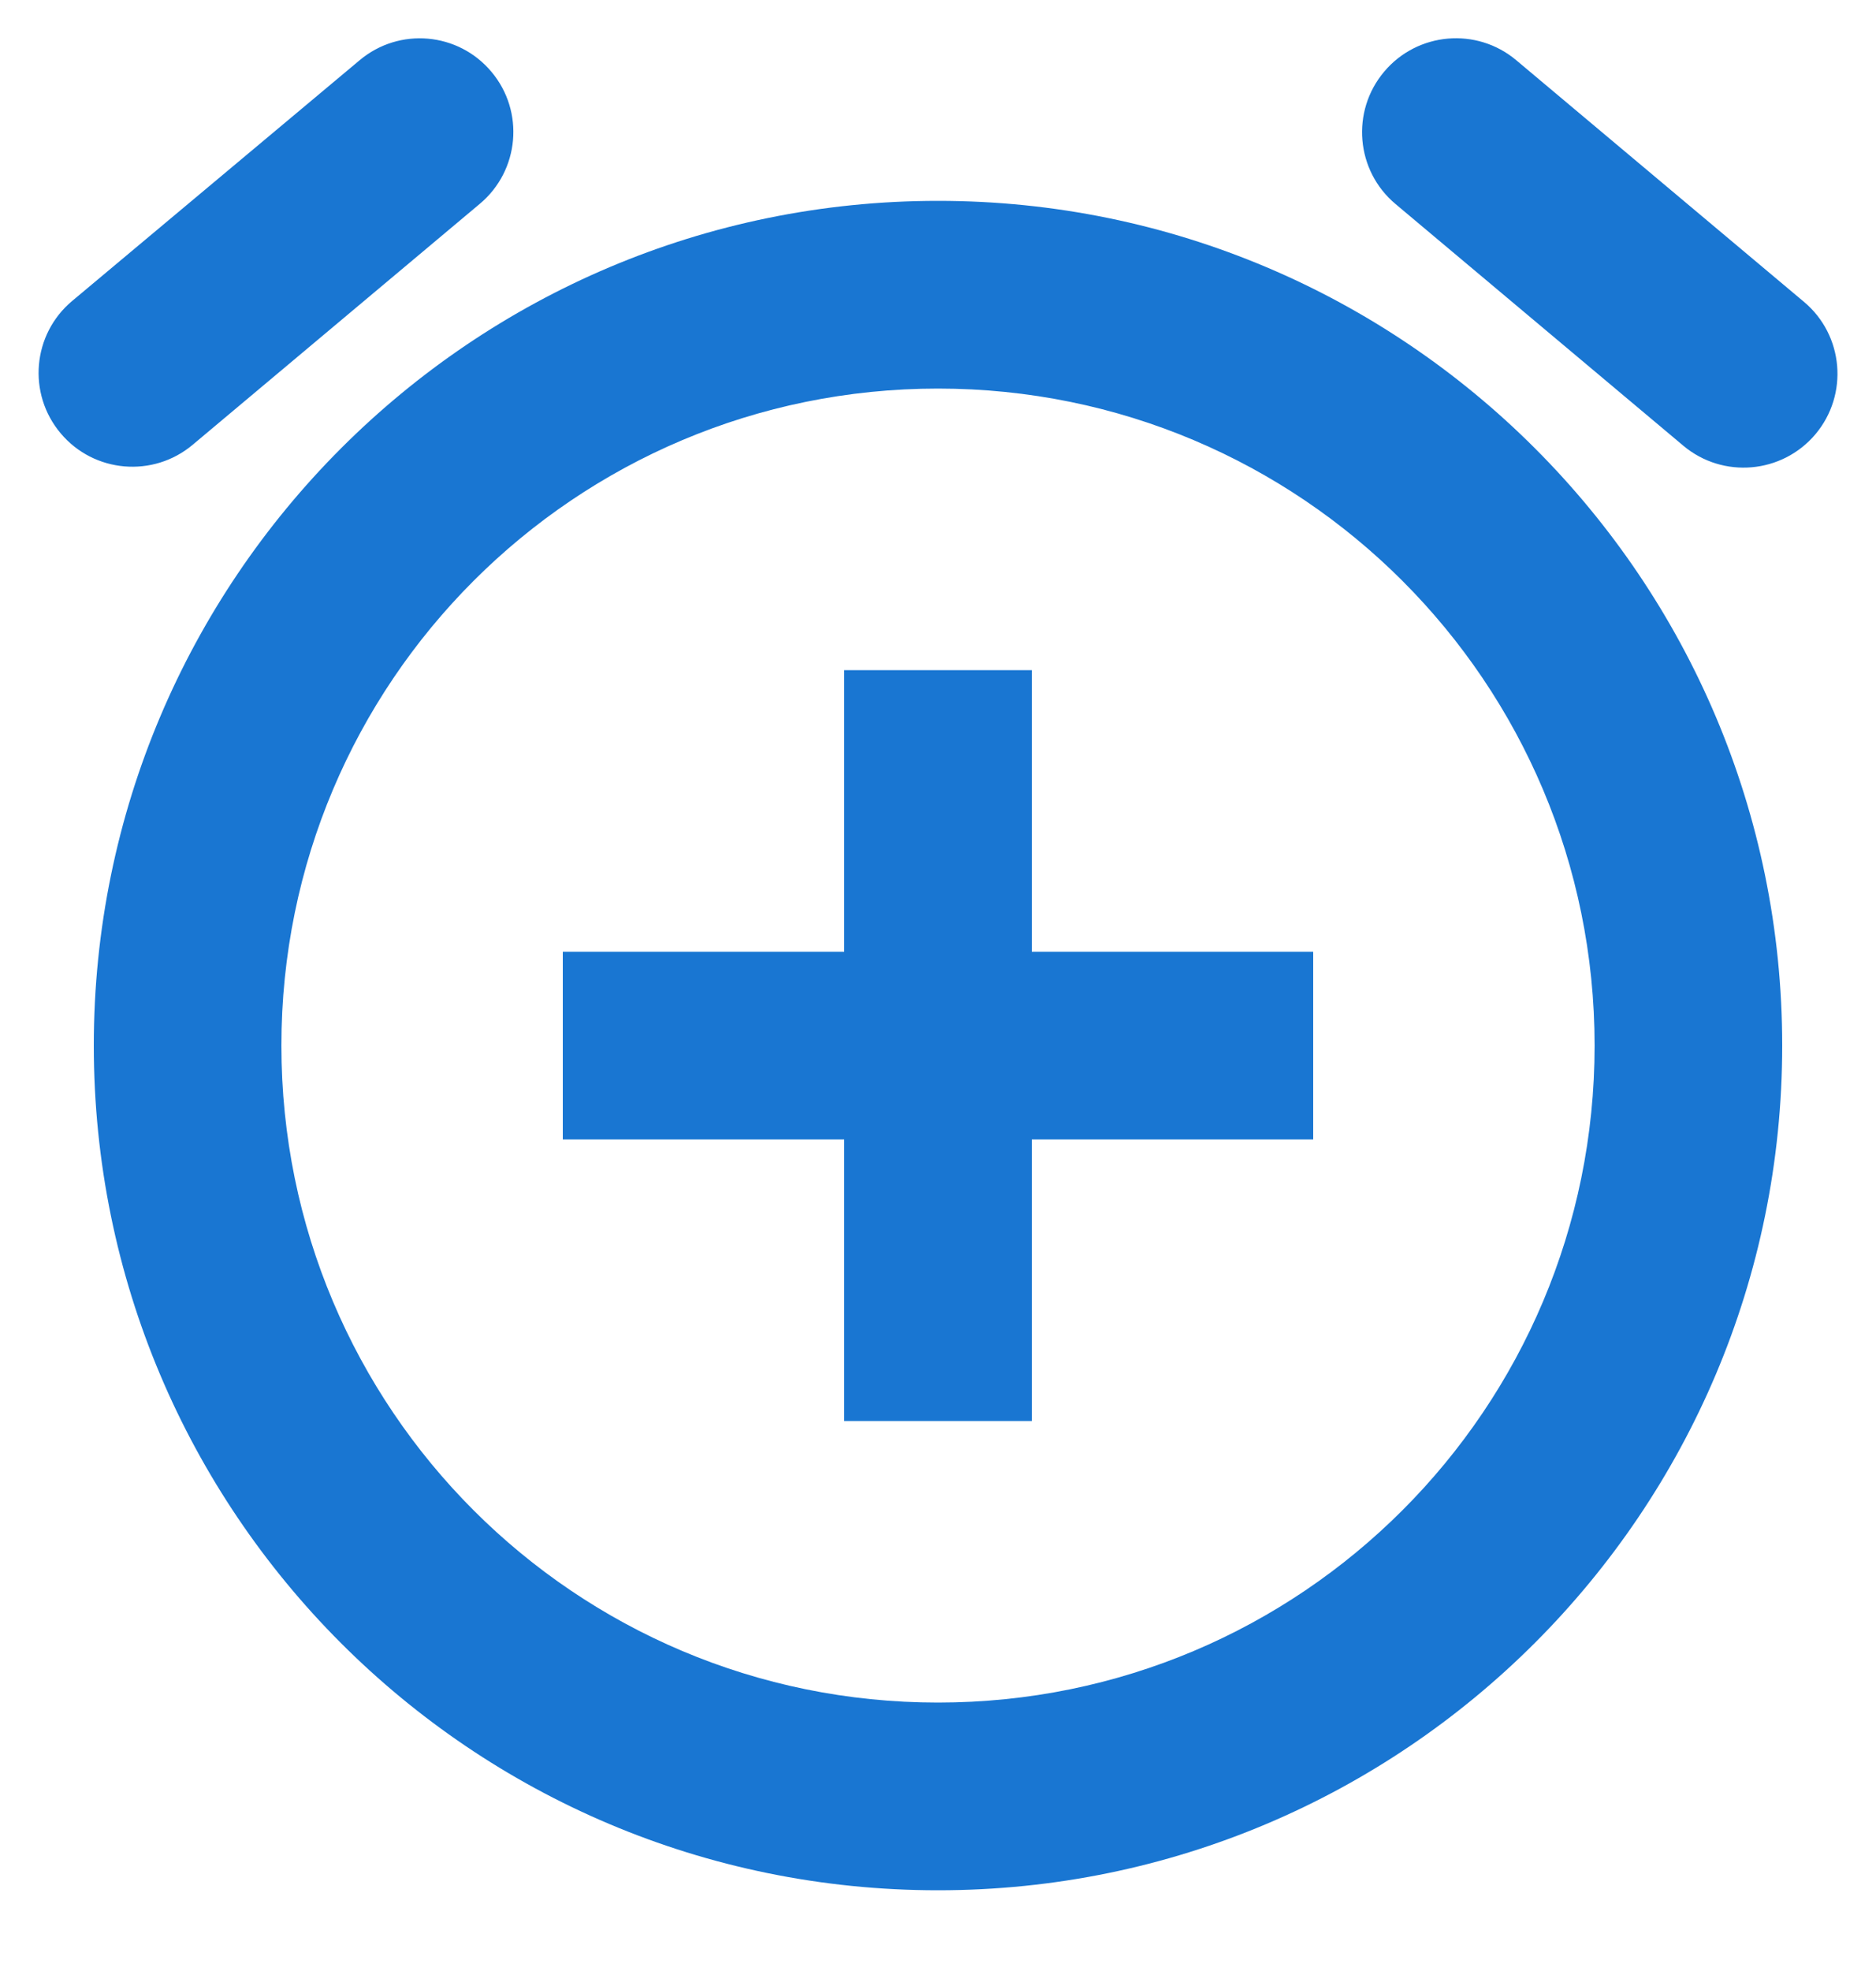 <svg width="20" height="21" viewBox="0 0 20 21" fill="none" xmlns="http://www.w3.org/2000/svg">
<path d="M5.116 2.171C5.538 1.817 5.594 1.188 5.24 0.766C4.887 0.343 4.257 0.287 3.835 0.641L0.77 3.206C0.345 3.561 0.29 4.194 0.647 4.617C1.002 5.039 1.632 5.093 2.054 4.739L5.116 2.171ZM19.354 4.627C19.71 4.204 19.656 3.571 19.232 3.216L16.164 0.641C15.742 0.287 15.112 0.342 14.757 0.763C14.4 1.186 14.454 1.819 14.878 2.174L17.946 4.749C18.368 5.103 18.998 5.048 19.354 4.627ZM10 2.14C5.03 2.14 1 6.17 1 11.14C1 16.11 5.02 20.14 10 20.14C14.97 20.14 19 16.11 19 11.14C19 6.17 14.97 2.14 10 2.14ZM10 18.14C6.13 18.14 3 15.01 3 11.14C3 7.27 6.13 4.14 10 4.14C13.87 4.14 17 7.27 17 11.14C17 15.01 13.87 18.14 10 18.14ZM11 7.14H9V10.14H6V12.14H9V15.14H11V12.14H14V10.14H11V7.14Z" fill="#1976D2"/>
</svg>
